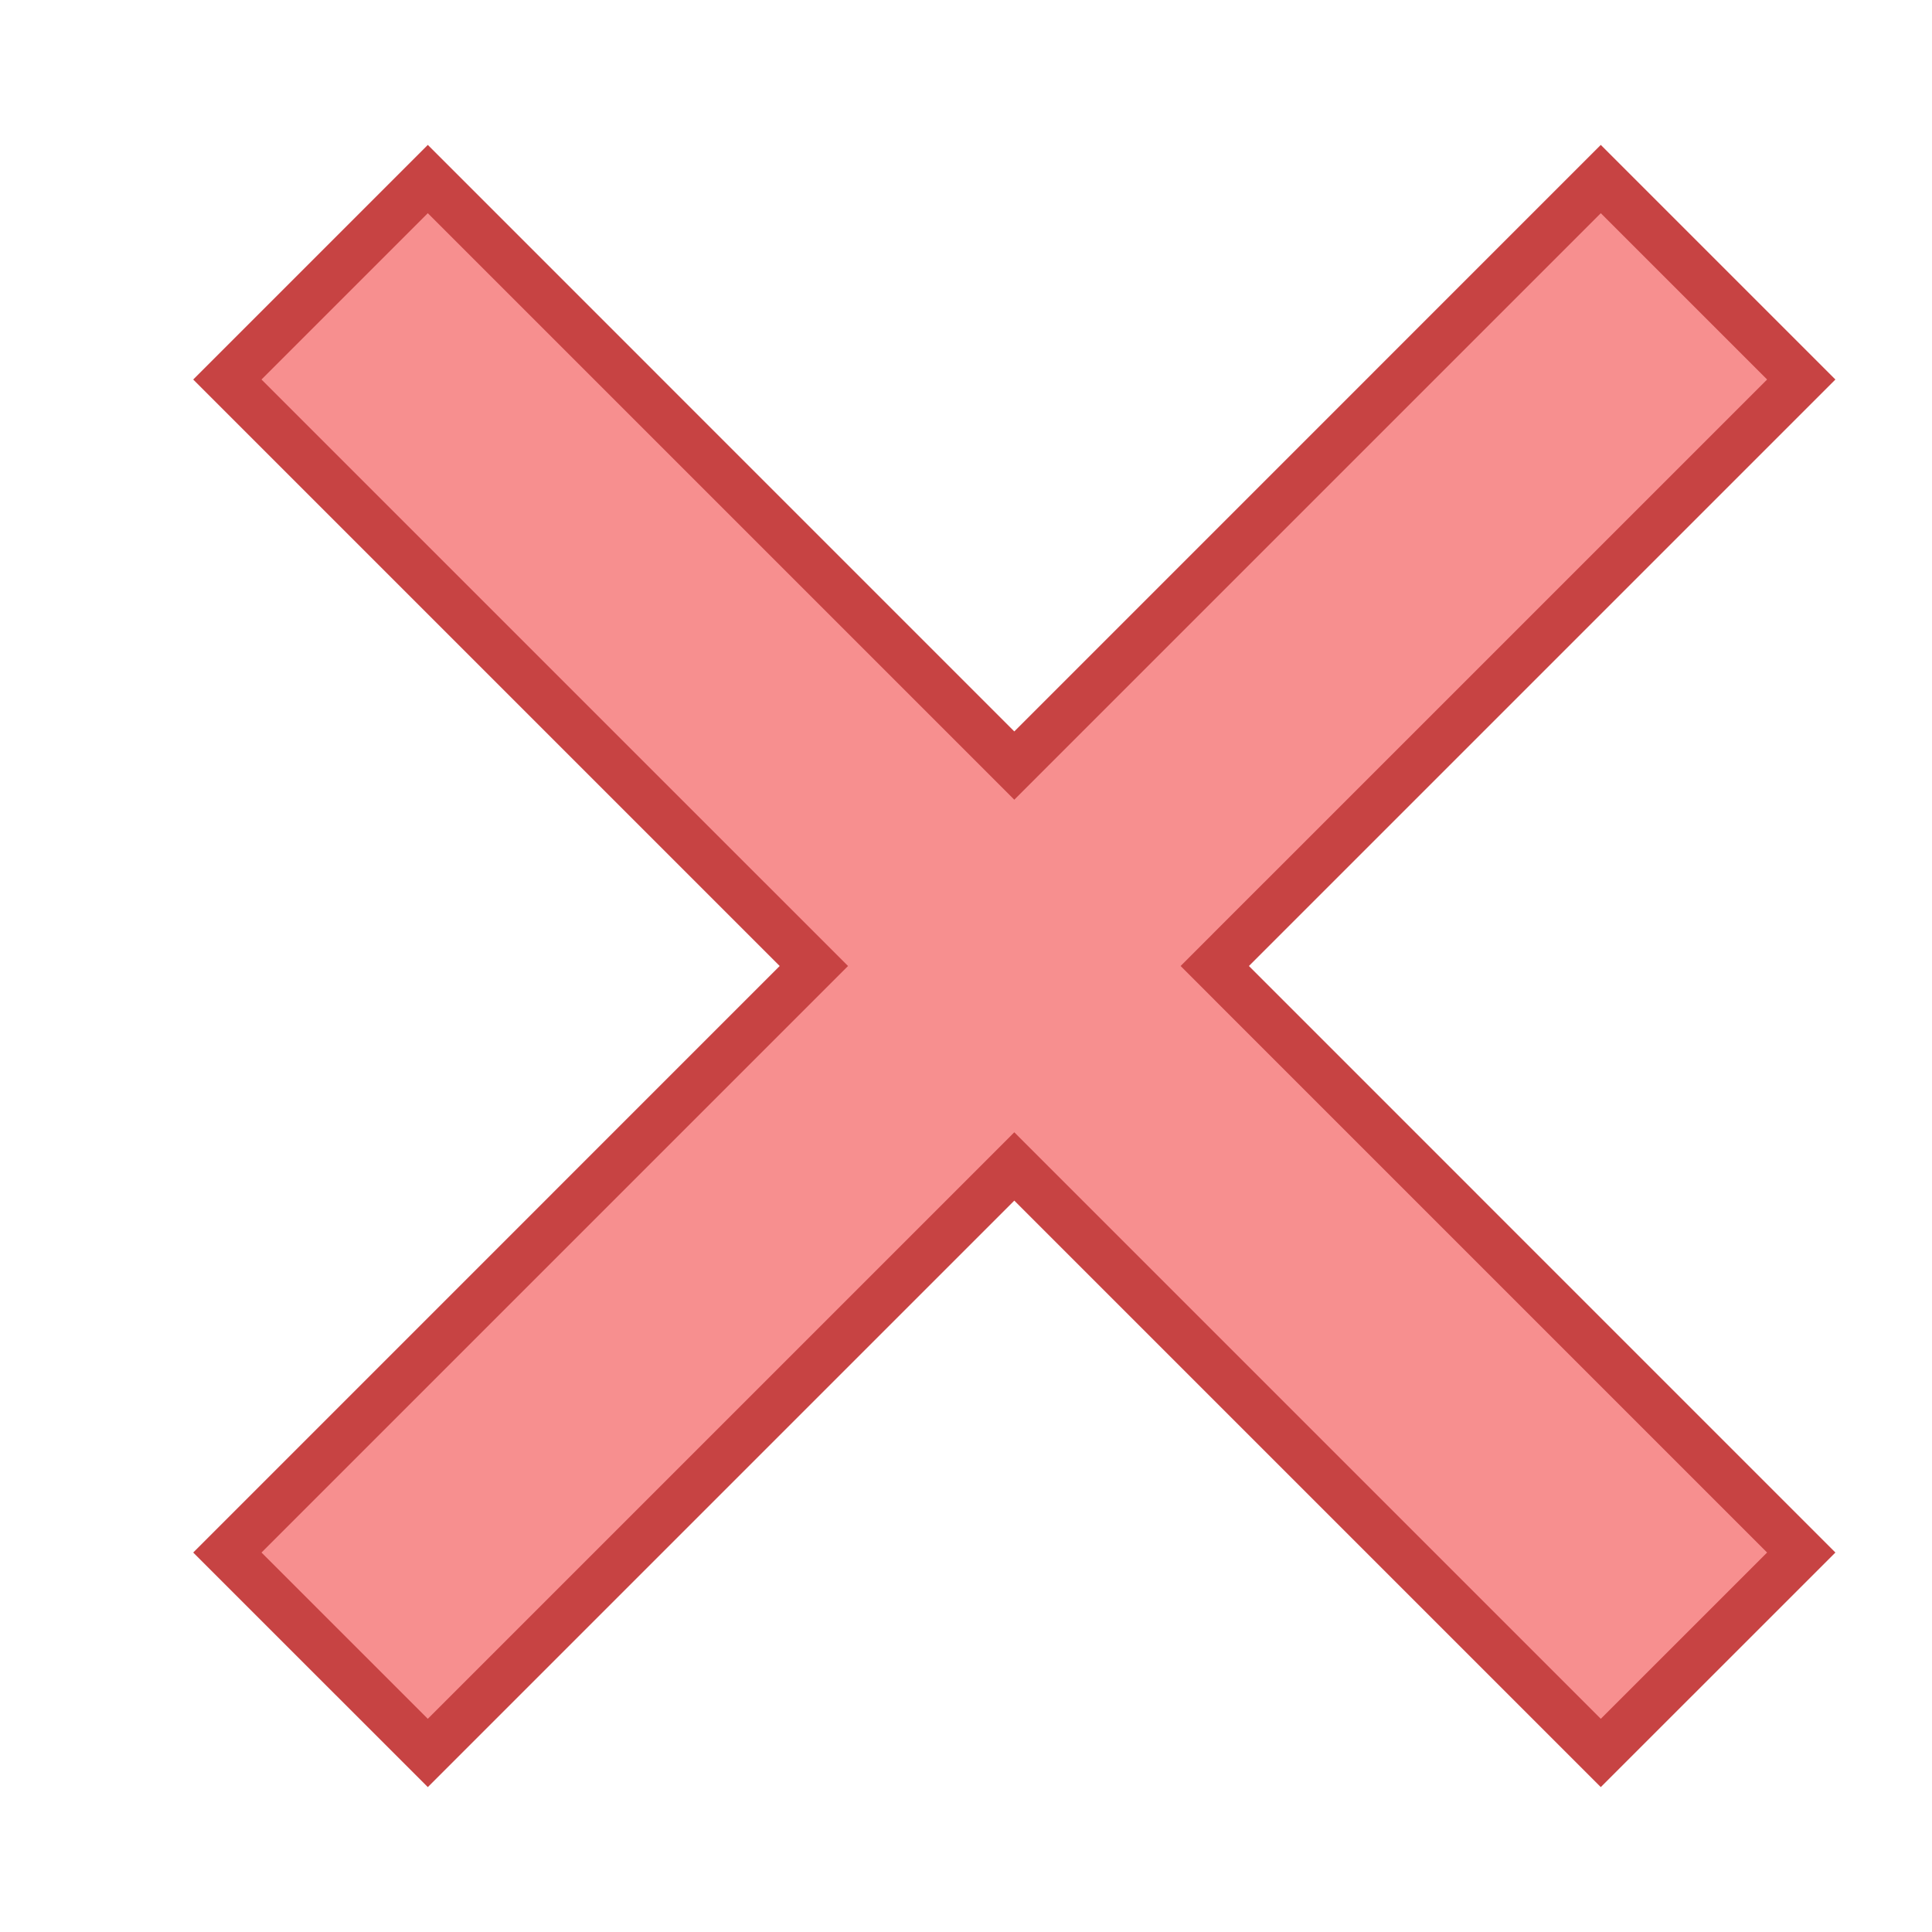 <svg width="46" height="46" viewBox="0 0 46 46" fill="none" xmlns="http://www.w3.org/2000/svg">
<path d="M24.15 27.773L10.186 41.737L5.413 36.965L19.378 23L5.413 9.036L10.186 4.263L24.15 18.227L38.114 4.263L42.887 9.036L28.922 23L42.887 36.965L38.114 41.737L24.15 27.773Z" fill="#F78F8F"/>
<path d="M38.114 5.076L42.074 9.036L28.922 22.187L28.11 23L28.922 23.813L42.074 36.965L38.114 40.924L24.963 27.773L24.15 26.959L23.337 27.773L10.186 40.924L6.226 36.965L19.378 23.813L20.191 23L19.378 22.187L6.226 9.036L10.186 5.076L23.337 18.227L24.15 19.041L24.963 18.227L38.114 5.076ZM38.114 3.45L24.15 17.415L10.186 3.45L4.6 9.036L18.564 23L4.6 36.965L10.186 42.55L24.15 28.586L38.114 42.55L43.7 36.965L29.736 23L43.7 9.036L38.114 3.45Z" fill="#C74343"/>
</svg>
